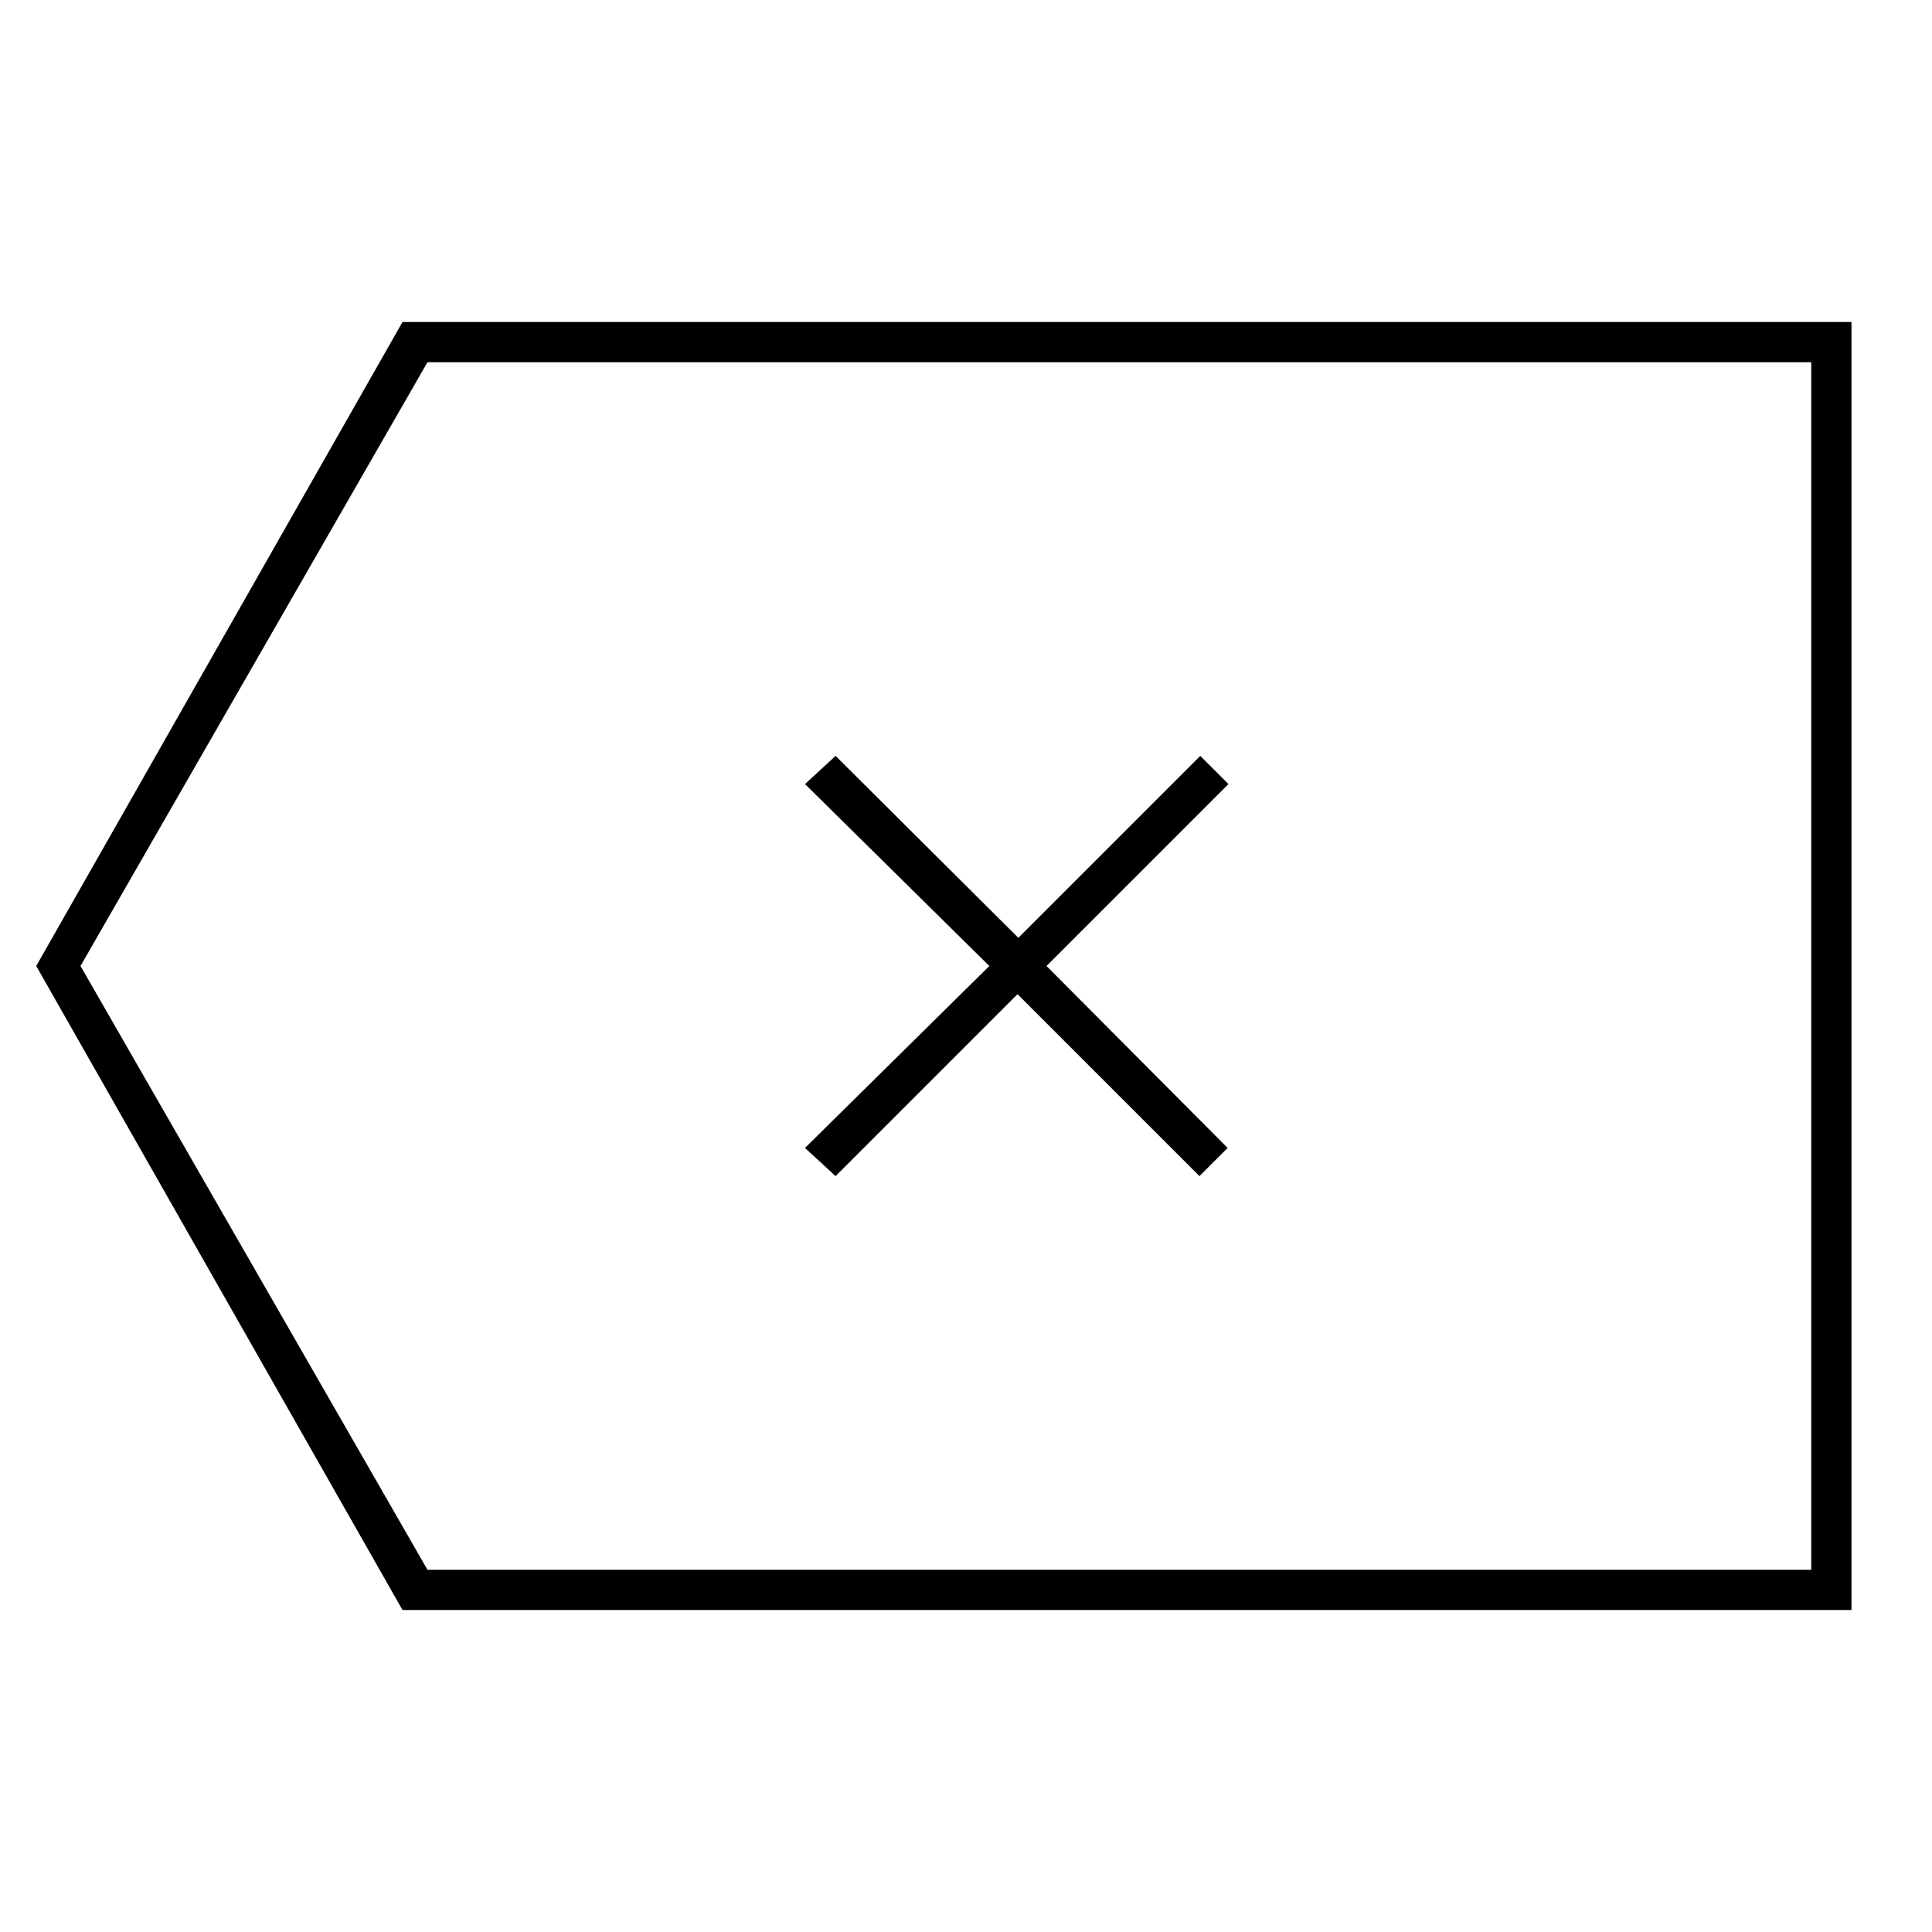 <svg id="Layer_1" data-name="Layer 1" xmlns="http://www.w3.org/2000/svg" viewBox="0 0 24 24"><title>iconoteka_backspace_alt_l_s</title><path d="M5,4,.45,12,5,20H23V4ZM22.5,19.5H5.31L1,12,5.31,4.5H22.5ZM10.38,14.61l2.26-2.26,2.26,2.26.35-.35L13,12l2.26-2.26-.35-.35-2.26,2.26L10.38,9.39,10,9.74,12.29,12,10,14.26Z"/></svg>